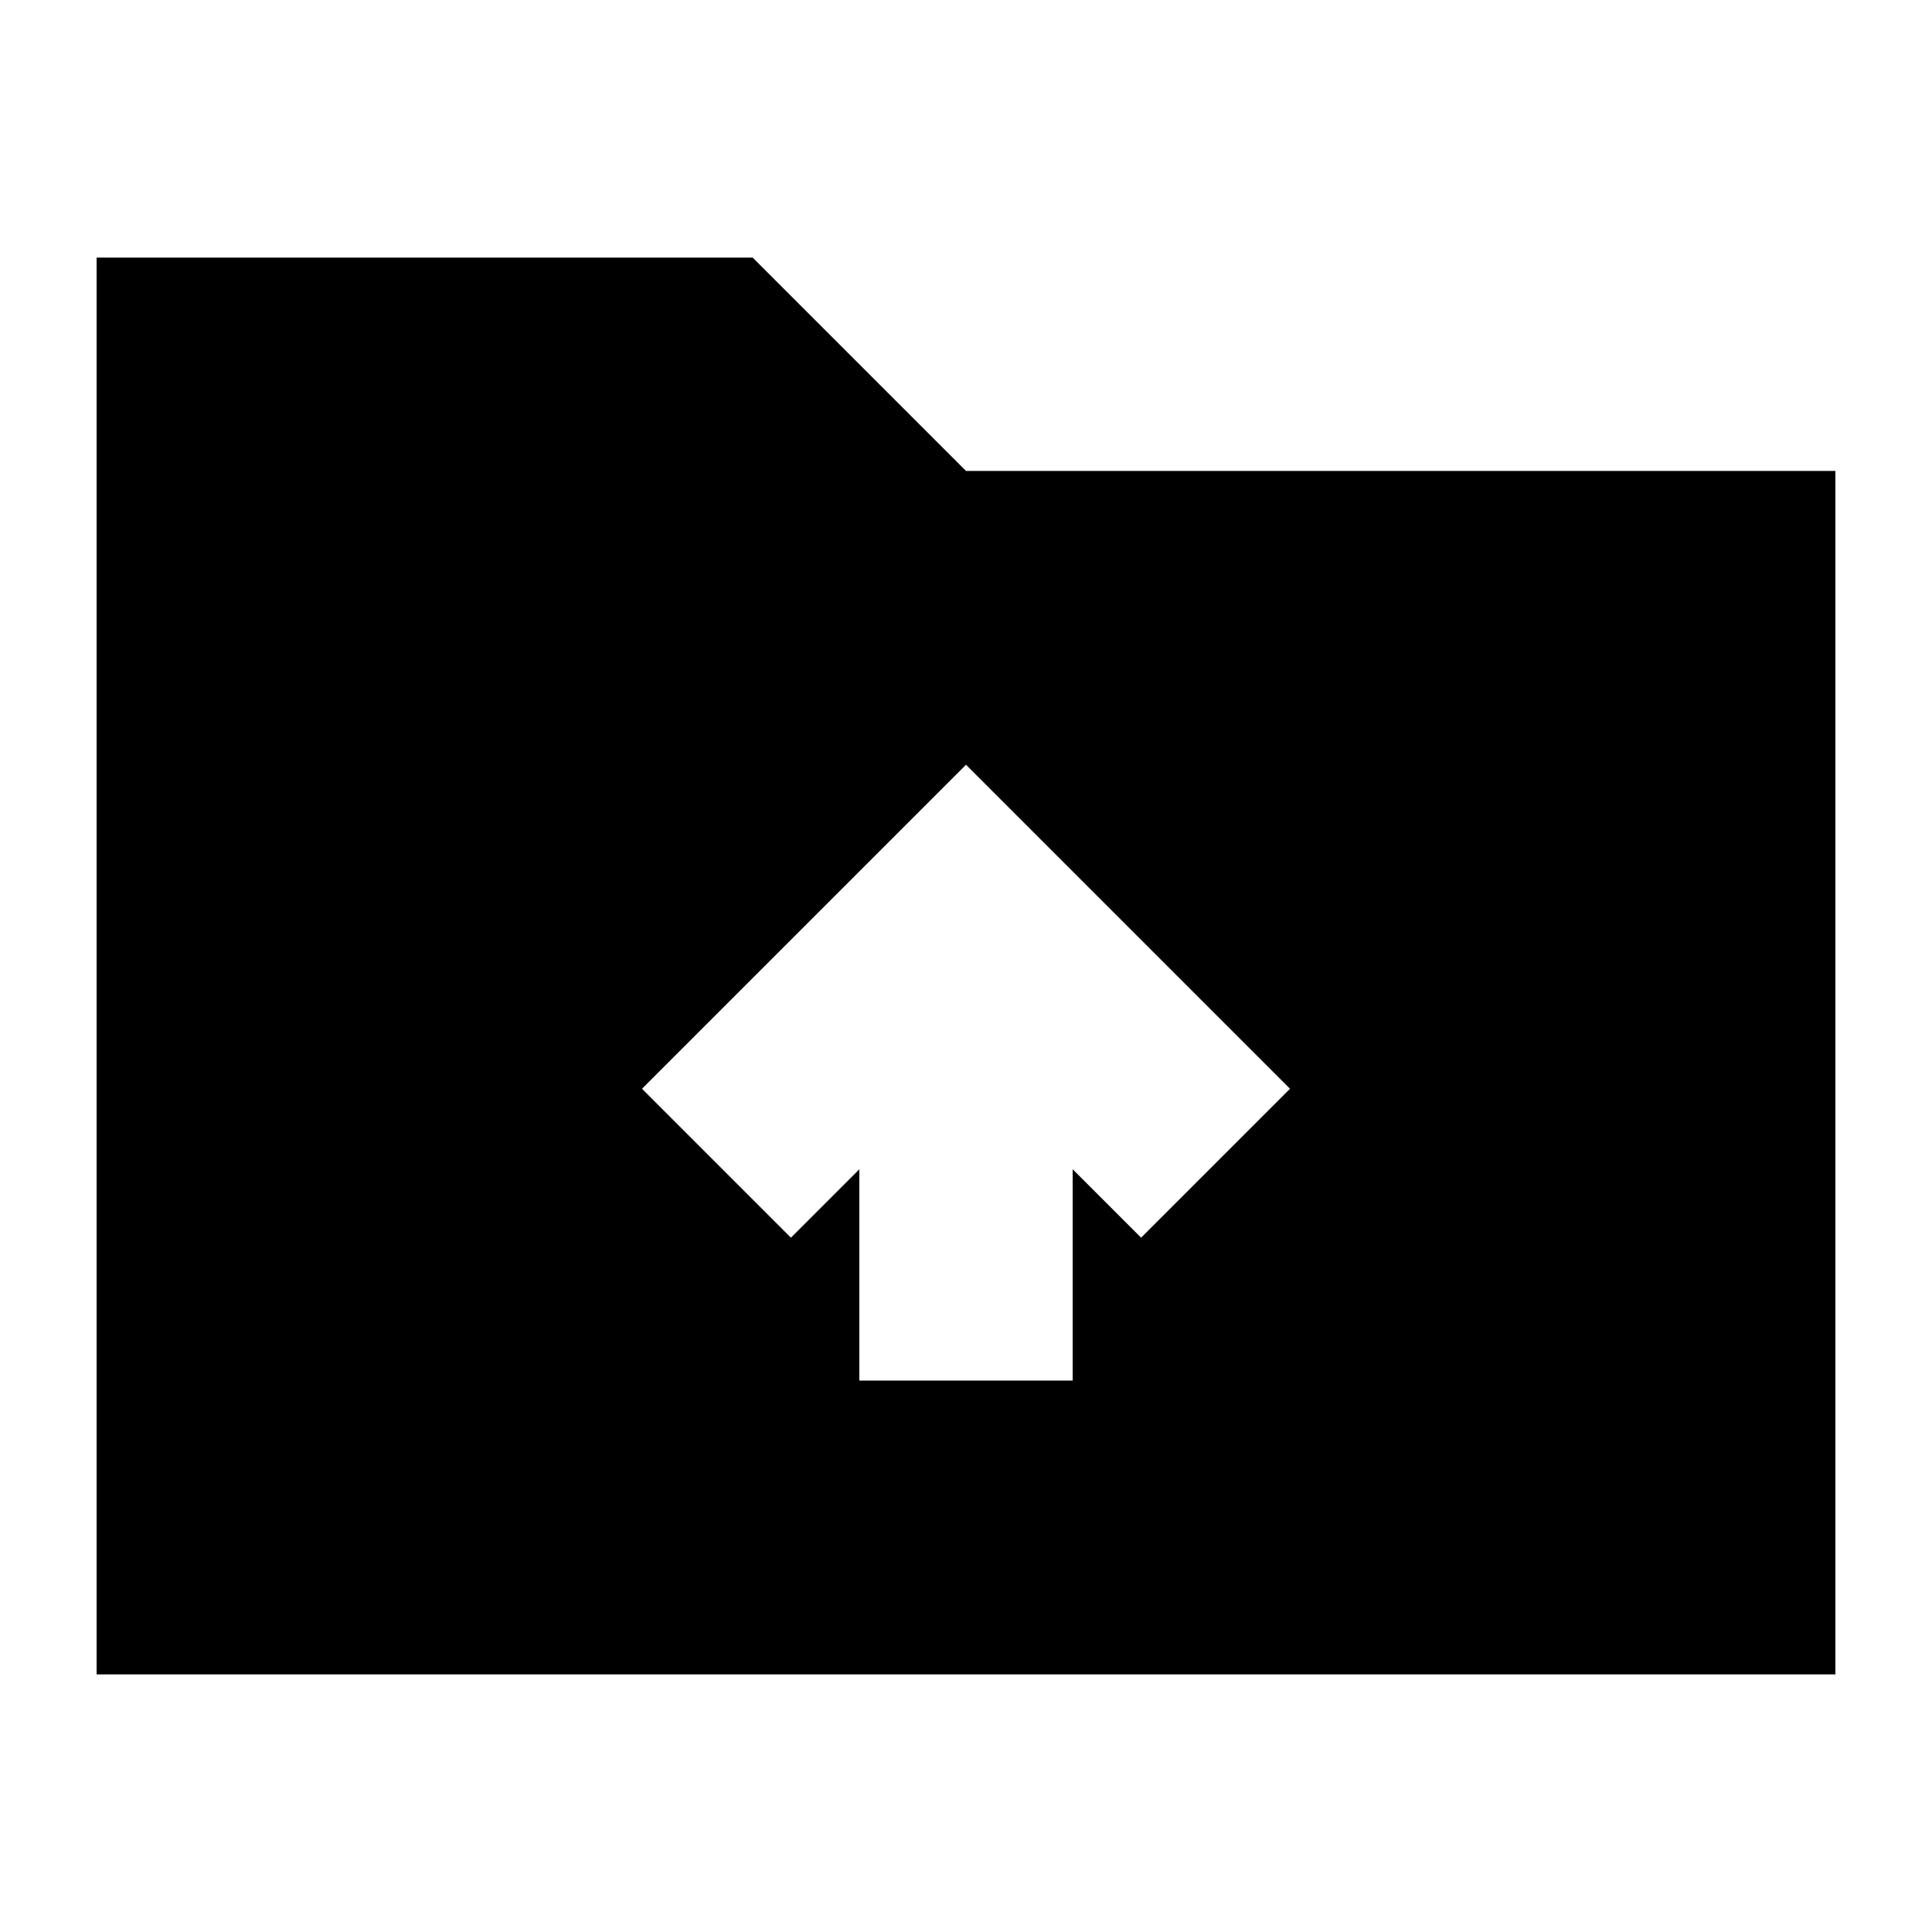 <svg xmlns="http://www.w3.org/2000/svg" height="24" viewBox="0 -960 960 960" width="24"><path d="M48-128v-704h326l106 106h432v598H48Zm379-146h106v-105l34 34 74-74-161-161-161 161 74 74 34-34v105Z"/></svg>